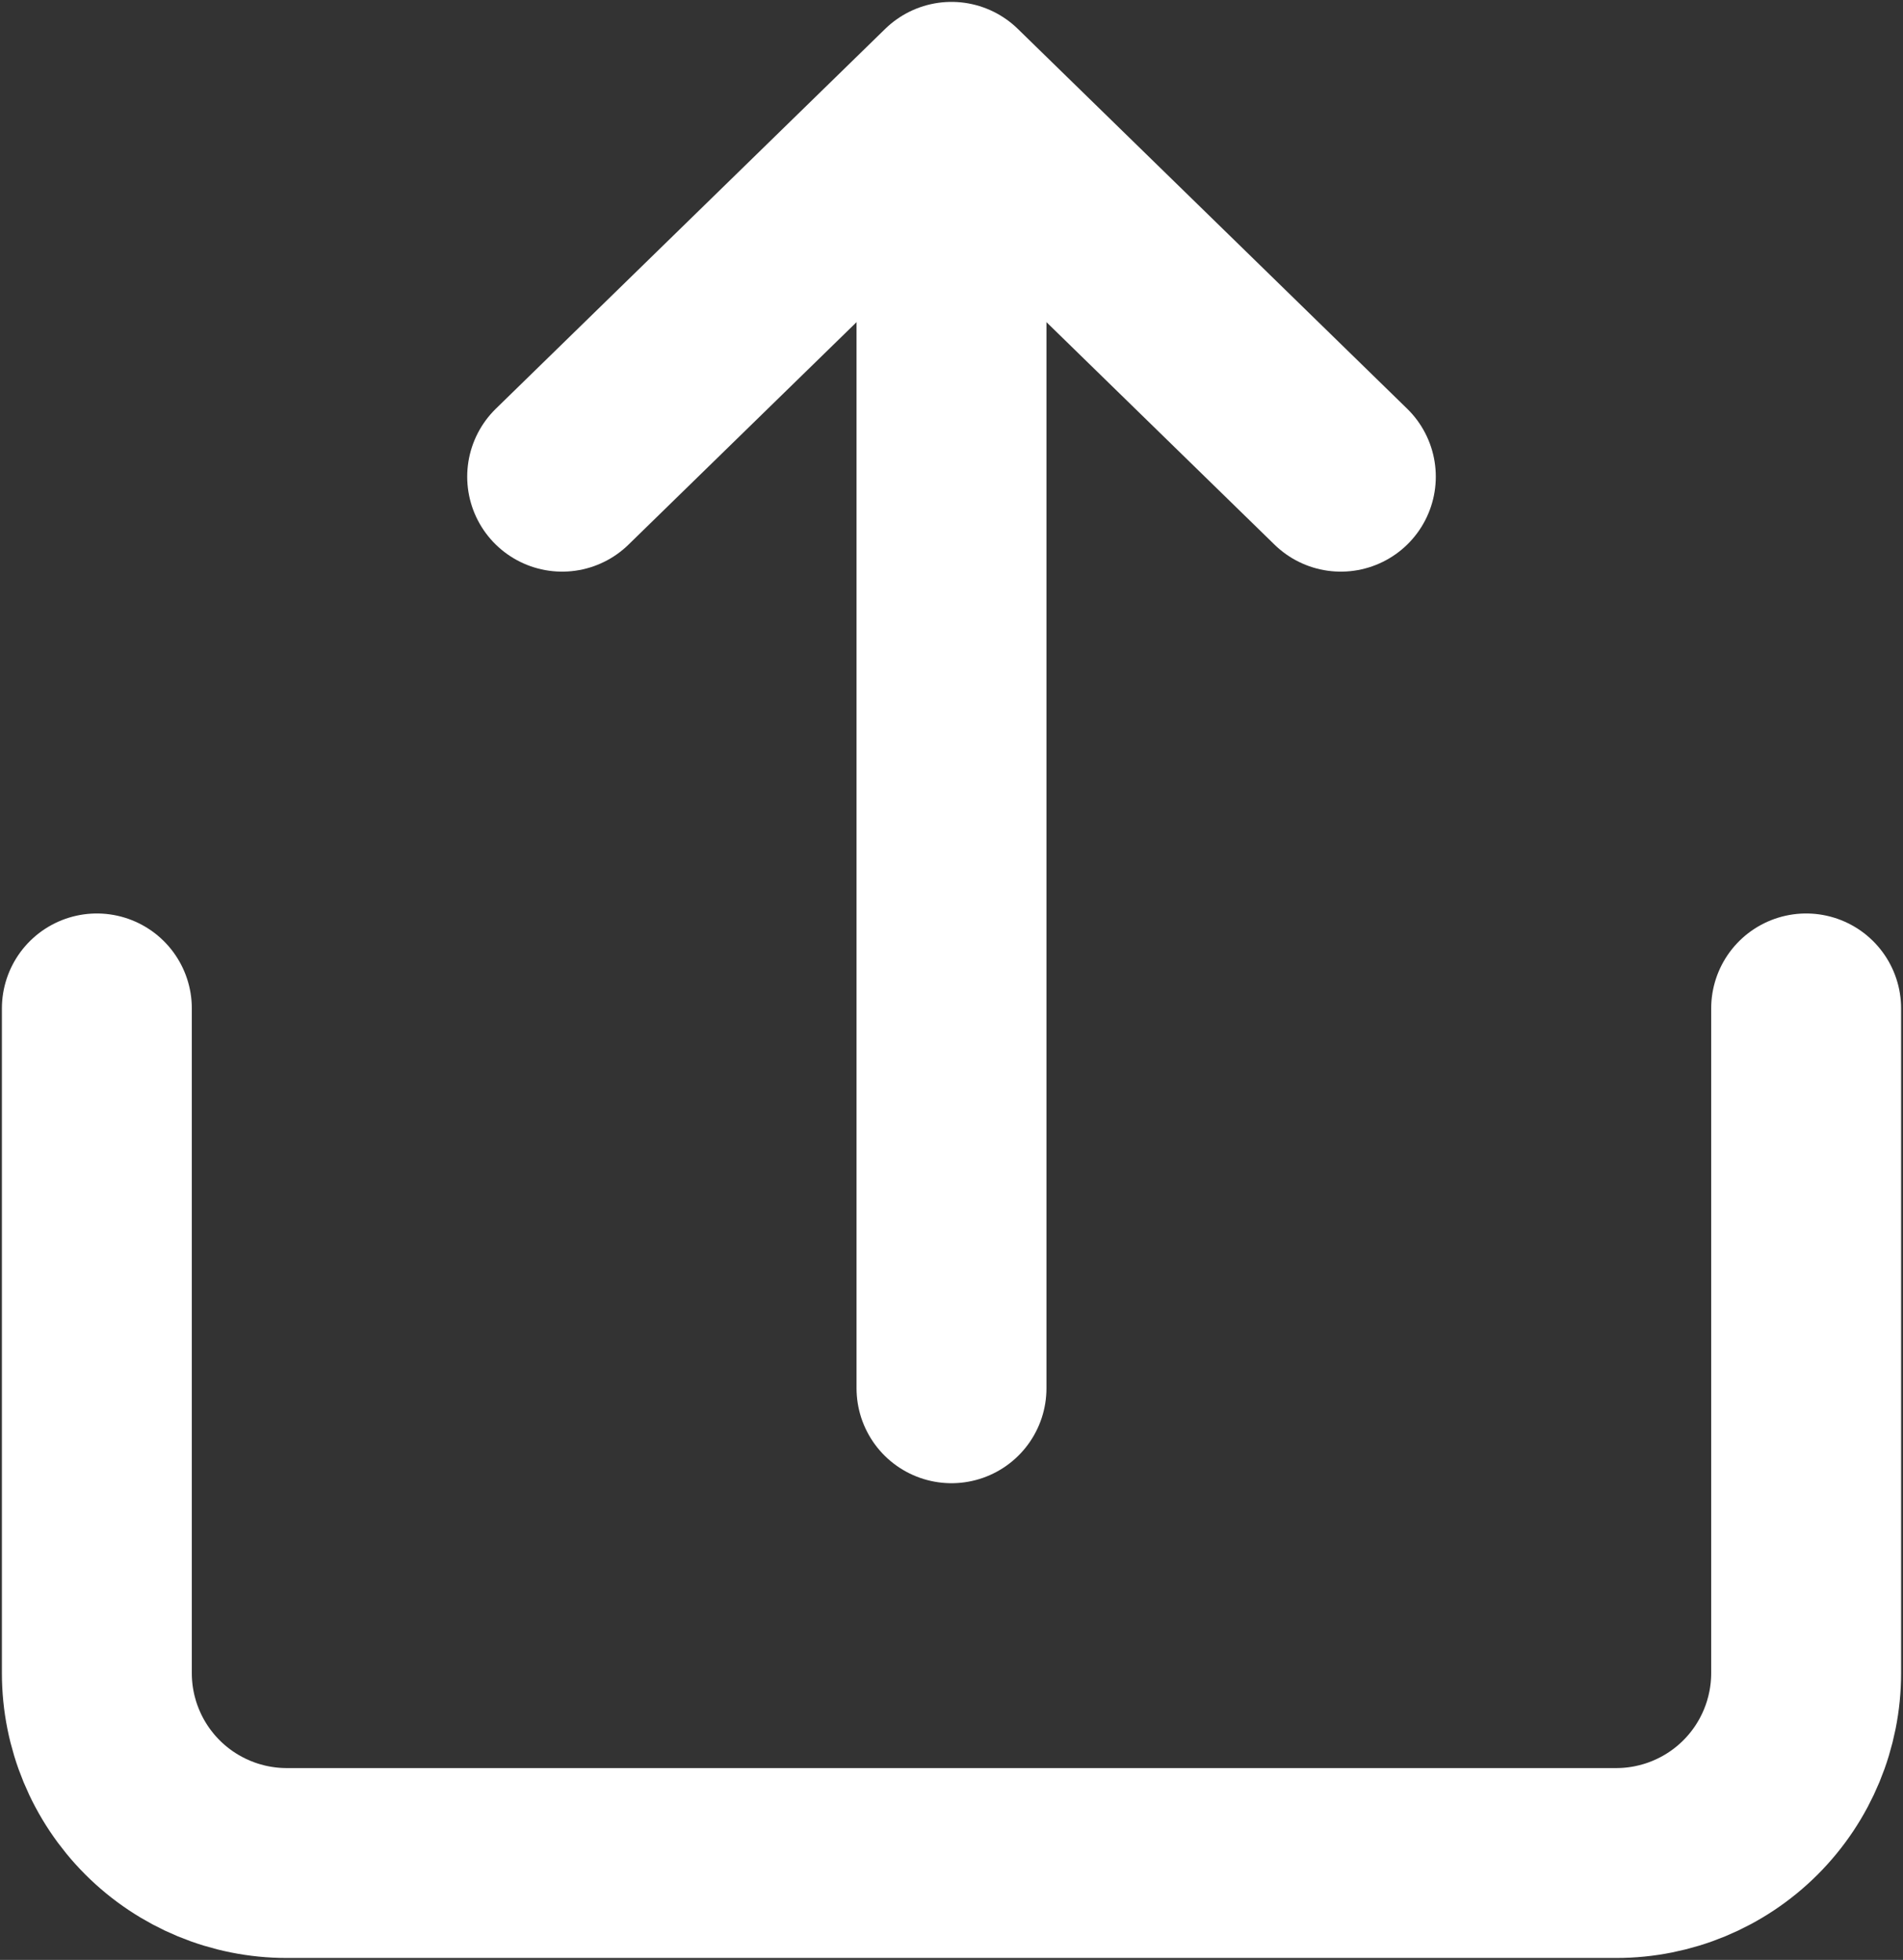 <svg width="668" height="688" viewBox="0 0 668 688" fill="none" xmlns="http://www.w3.org/2000/svg">
<rect x="0" y="0" width="668" height="688" fill="#333333" stroke="none"/>
<path d="M34 354V587.333C34 605.014 41.024 621.971 53.526 634.474C66.029 646.976 82.986 654 100.667 654H567.333C585.014 654 601.971 646.976 614.474 634.474C626.976 621.971 634 605.014 634 587.333V354" stroke="white" stroke-width="66.667" stroke-linecap="round" stroke-linejoin="round"/>
<path d="M197.334 167.333L334.001 34L470.667 167.333" stroke="white" stroke-width="66.667" stroke-linecap="round" stroke-linejoin="round"/>
<path d="M334 487.333V104" stroke="white" stroke-width="66.667" stroke-linecap="round" stroke-linejoin="round"/>
</svg>
